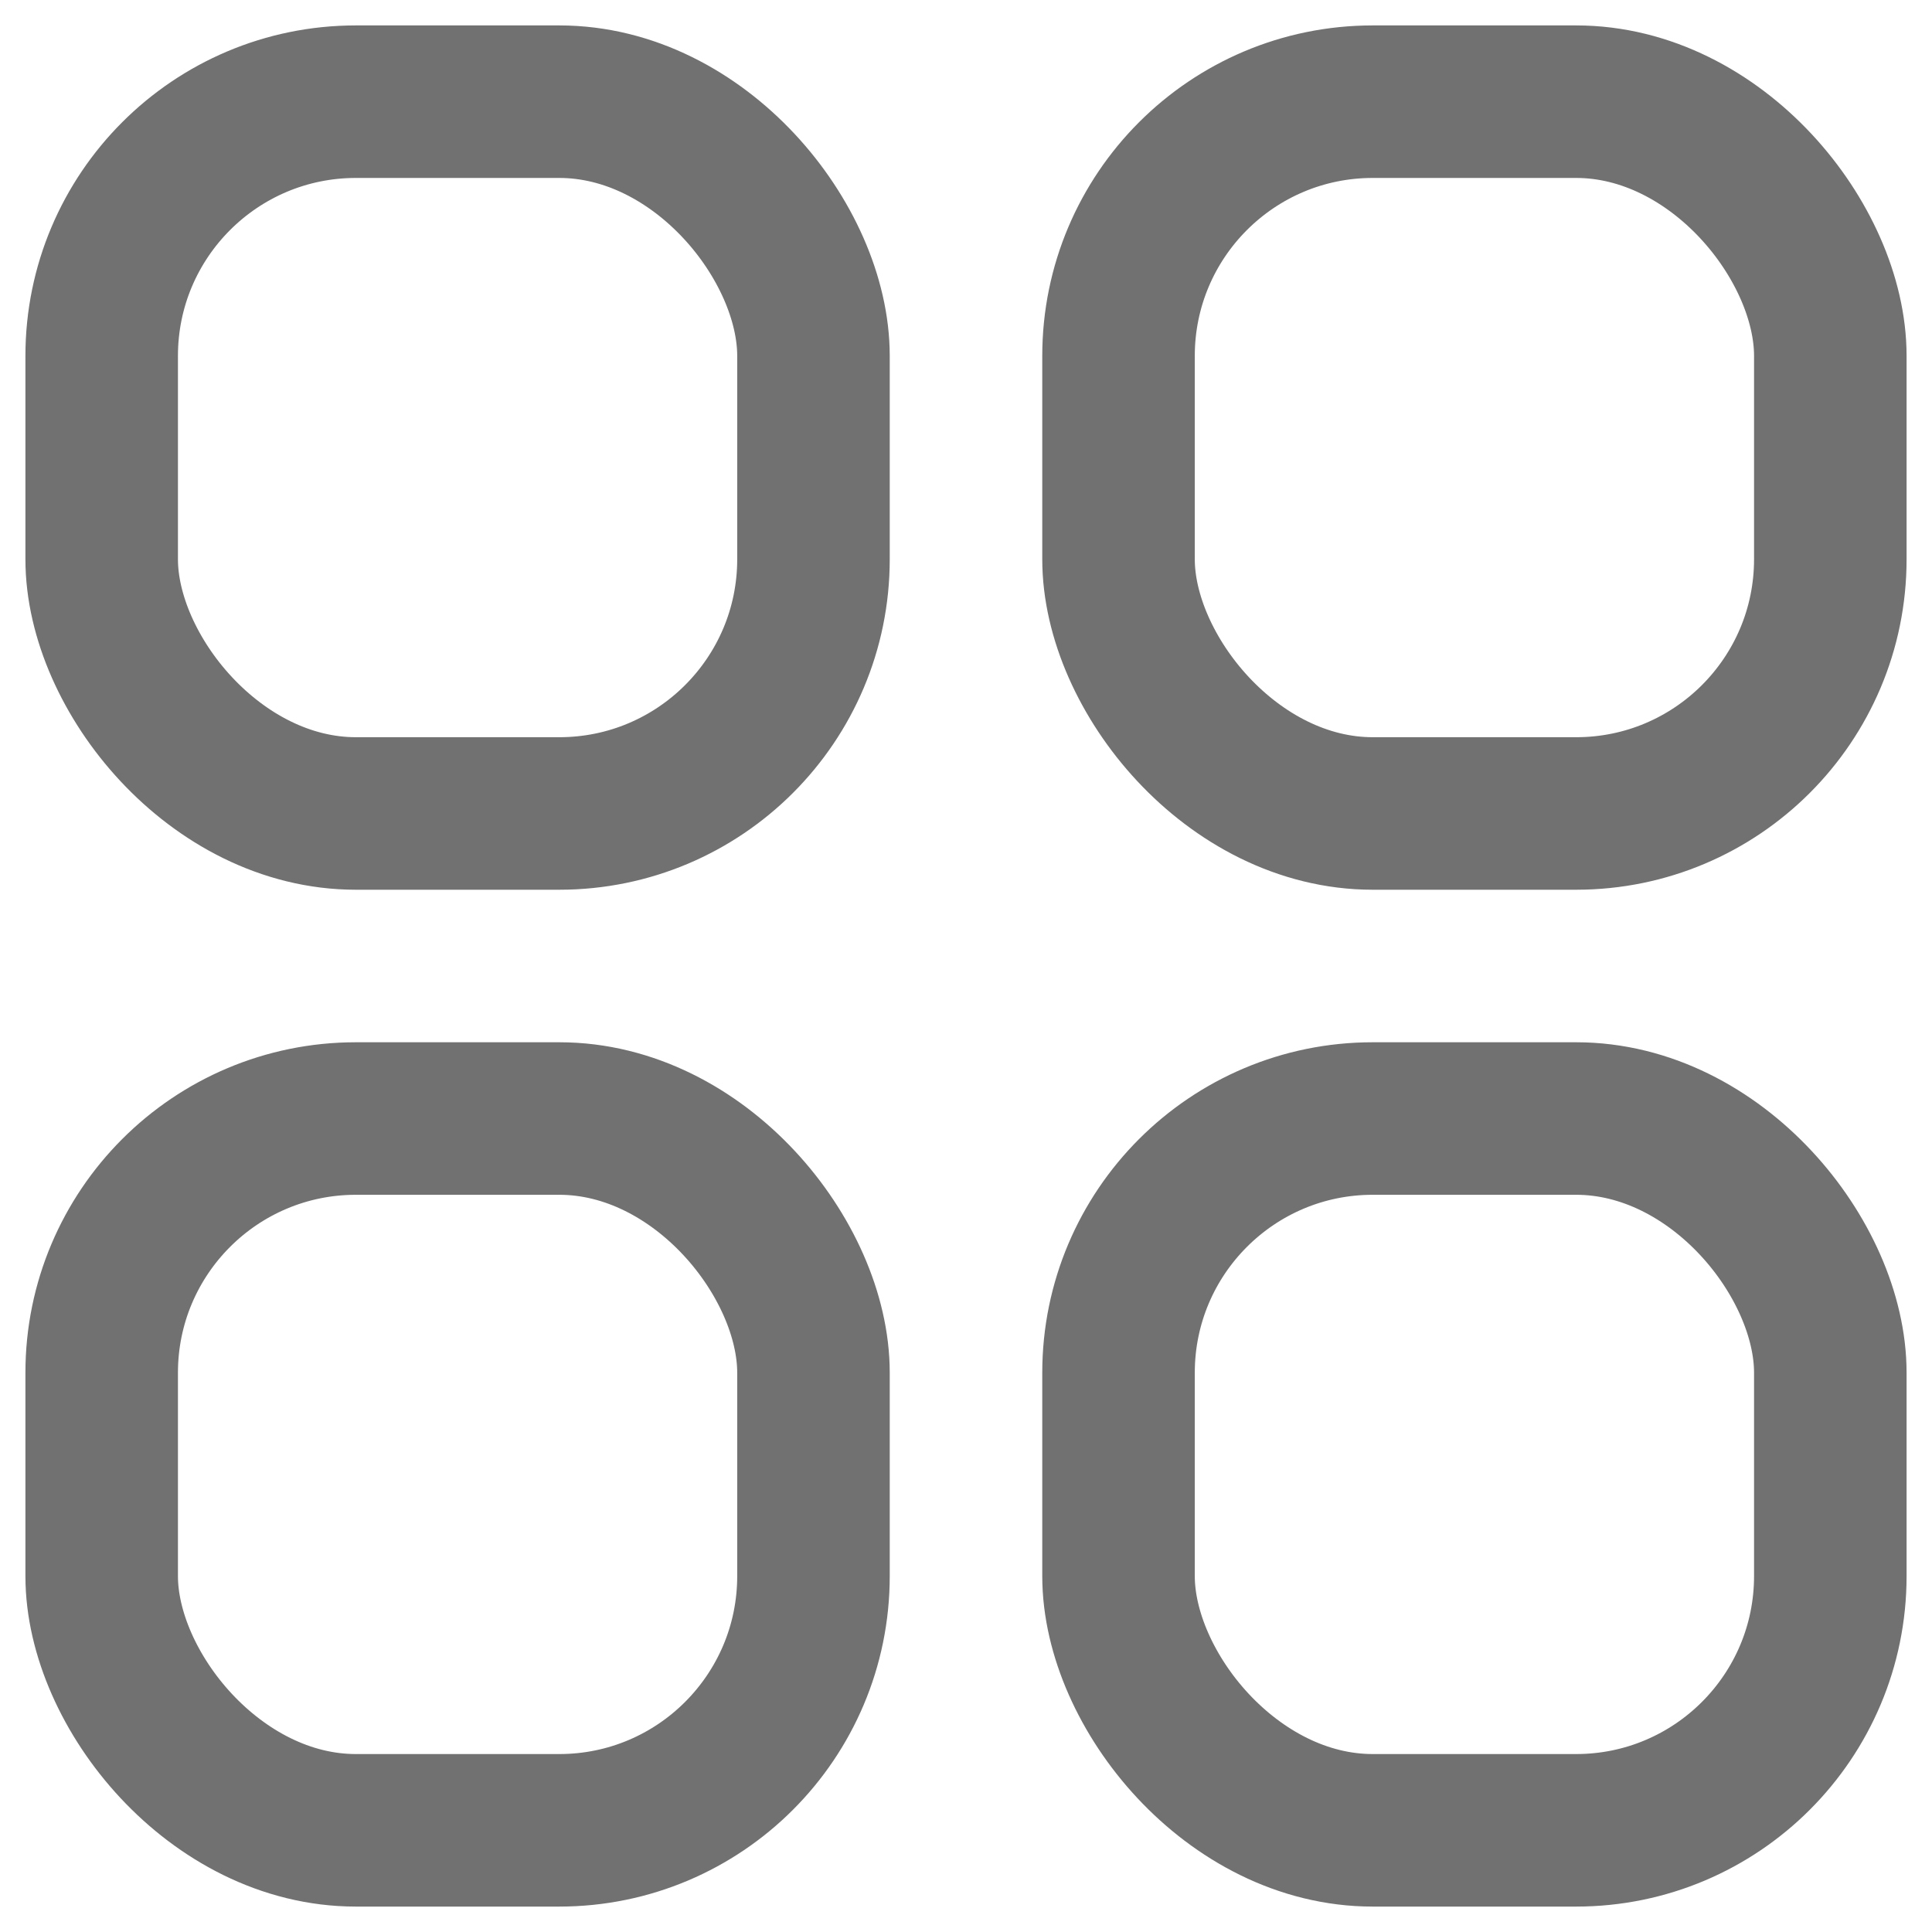 <svg width="19" height="19" viewBox="0 0 19 19" fill="none" xmlns="http://www.w3.org/2000/svg">
<rect x="1" y="1" width="7" height="7" rx="2.5" stroke="#717171" stroke-width="1.5"/>
<rect x="1" y="11" width="7" height="7" rx="2.5" stroke="#717171" stroke-width="1.5"/>
<rect x="11" y="1" width="7" height="7" rx="2.5" stroke="#717171" stroke-width="1.5"/>
<rect x="11" y="11" width="7" height="7" rx="2.5" stroke="#717171" stroke-width="1.5"/>
</svg>
